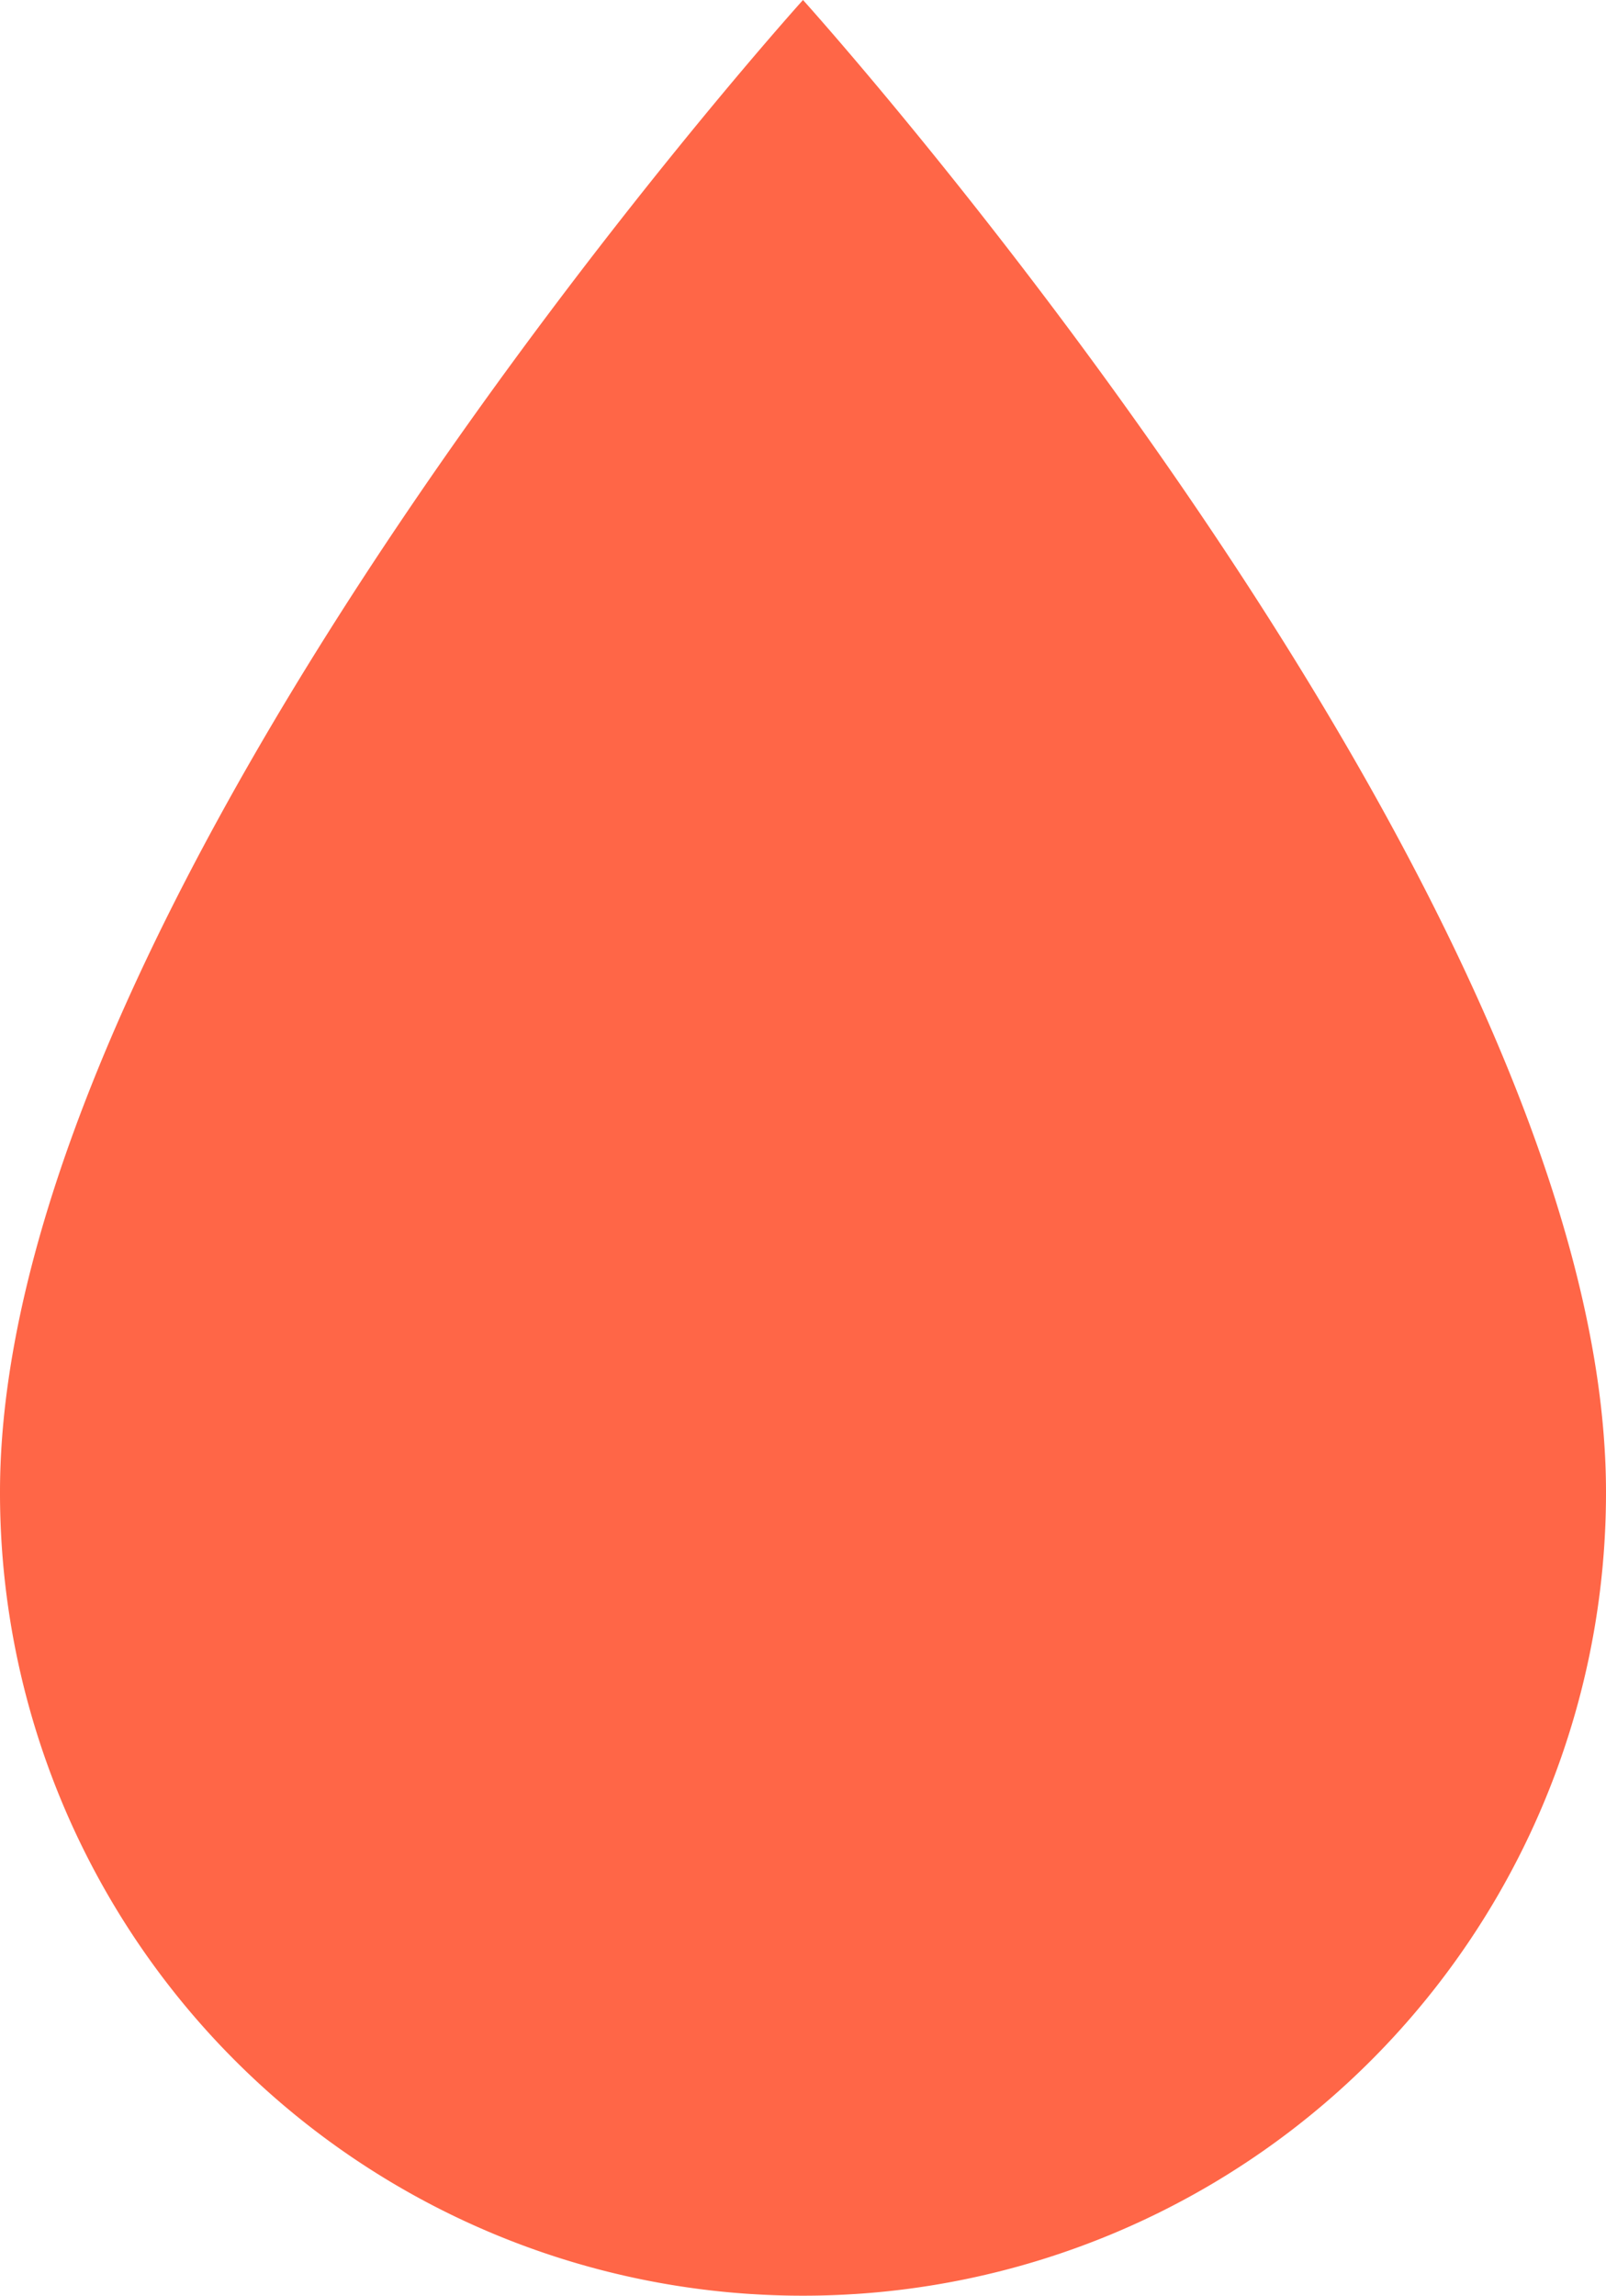 <svg xmlns="http://www.w3.org/2000/svg" width="28.182" height="40.261" viewBox="0 0 28.182 40.261"><defs><style>.a{fill:#ff6647;}</style></defs><path class="a" d="M14.091,0A14.081,14.081,0,0,0,0,14.091C0,24.66,14.091,40.261,14.091,40.261s14.091-15.6,14.091-26.169A14.081,14.081,0,0,0,14.091,0Z" transform="translate(28.182 40.261) rotate(180)"/></svg>